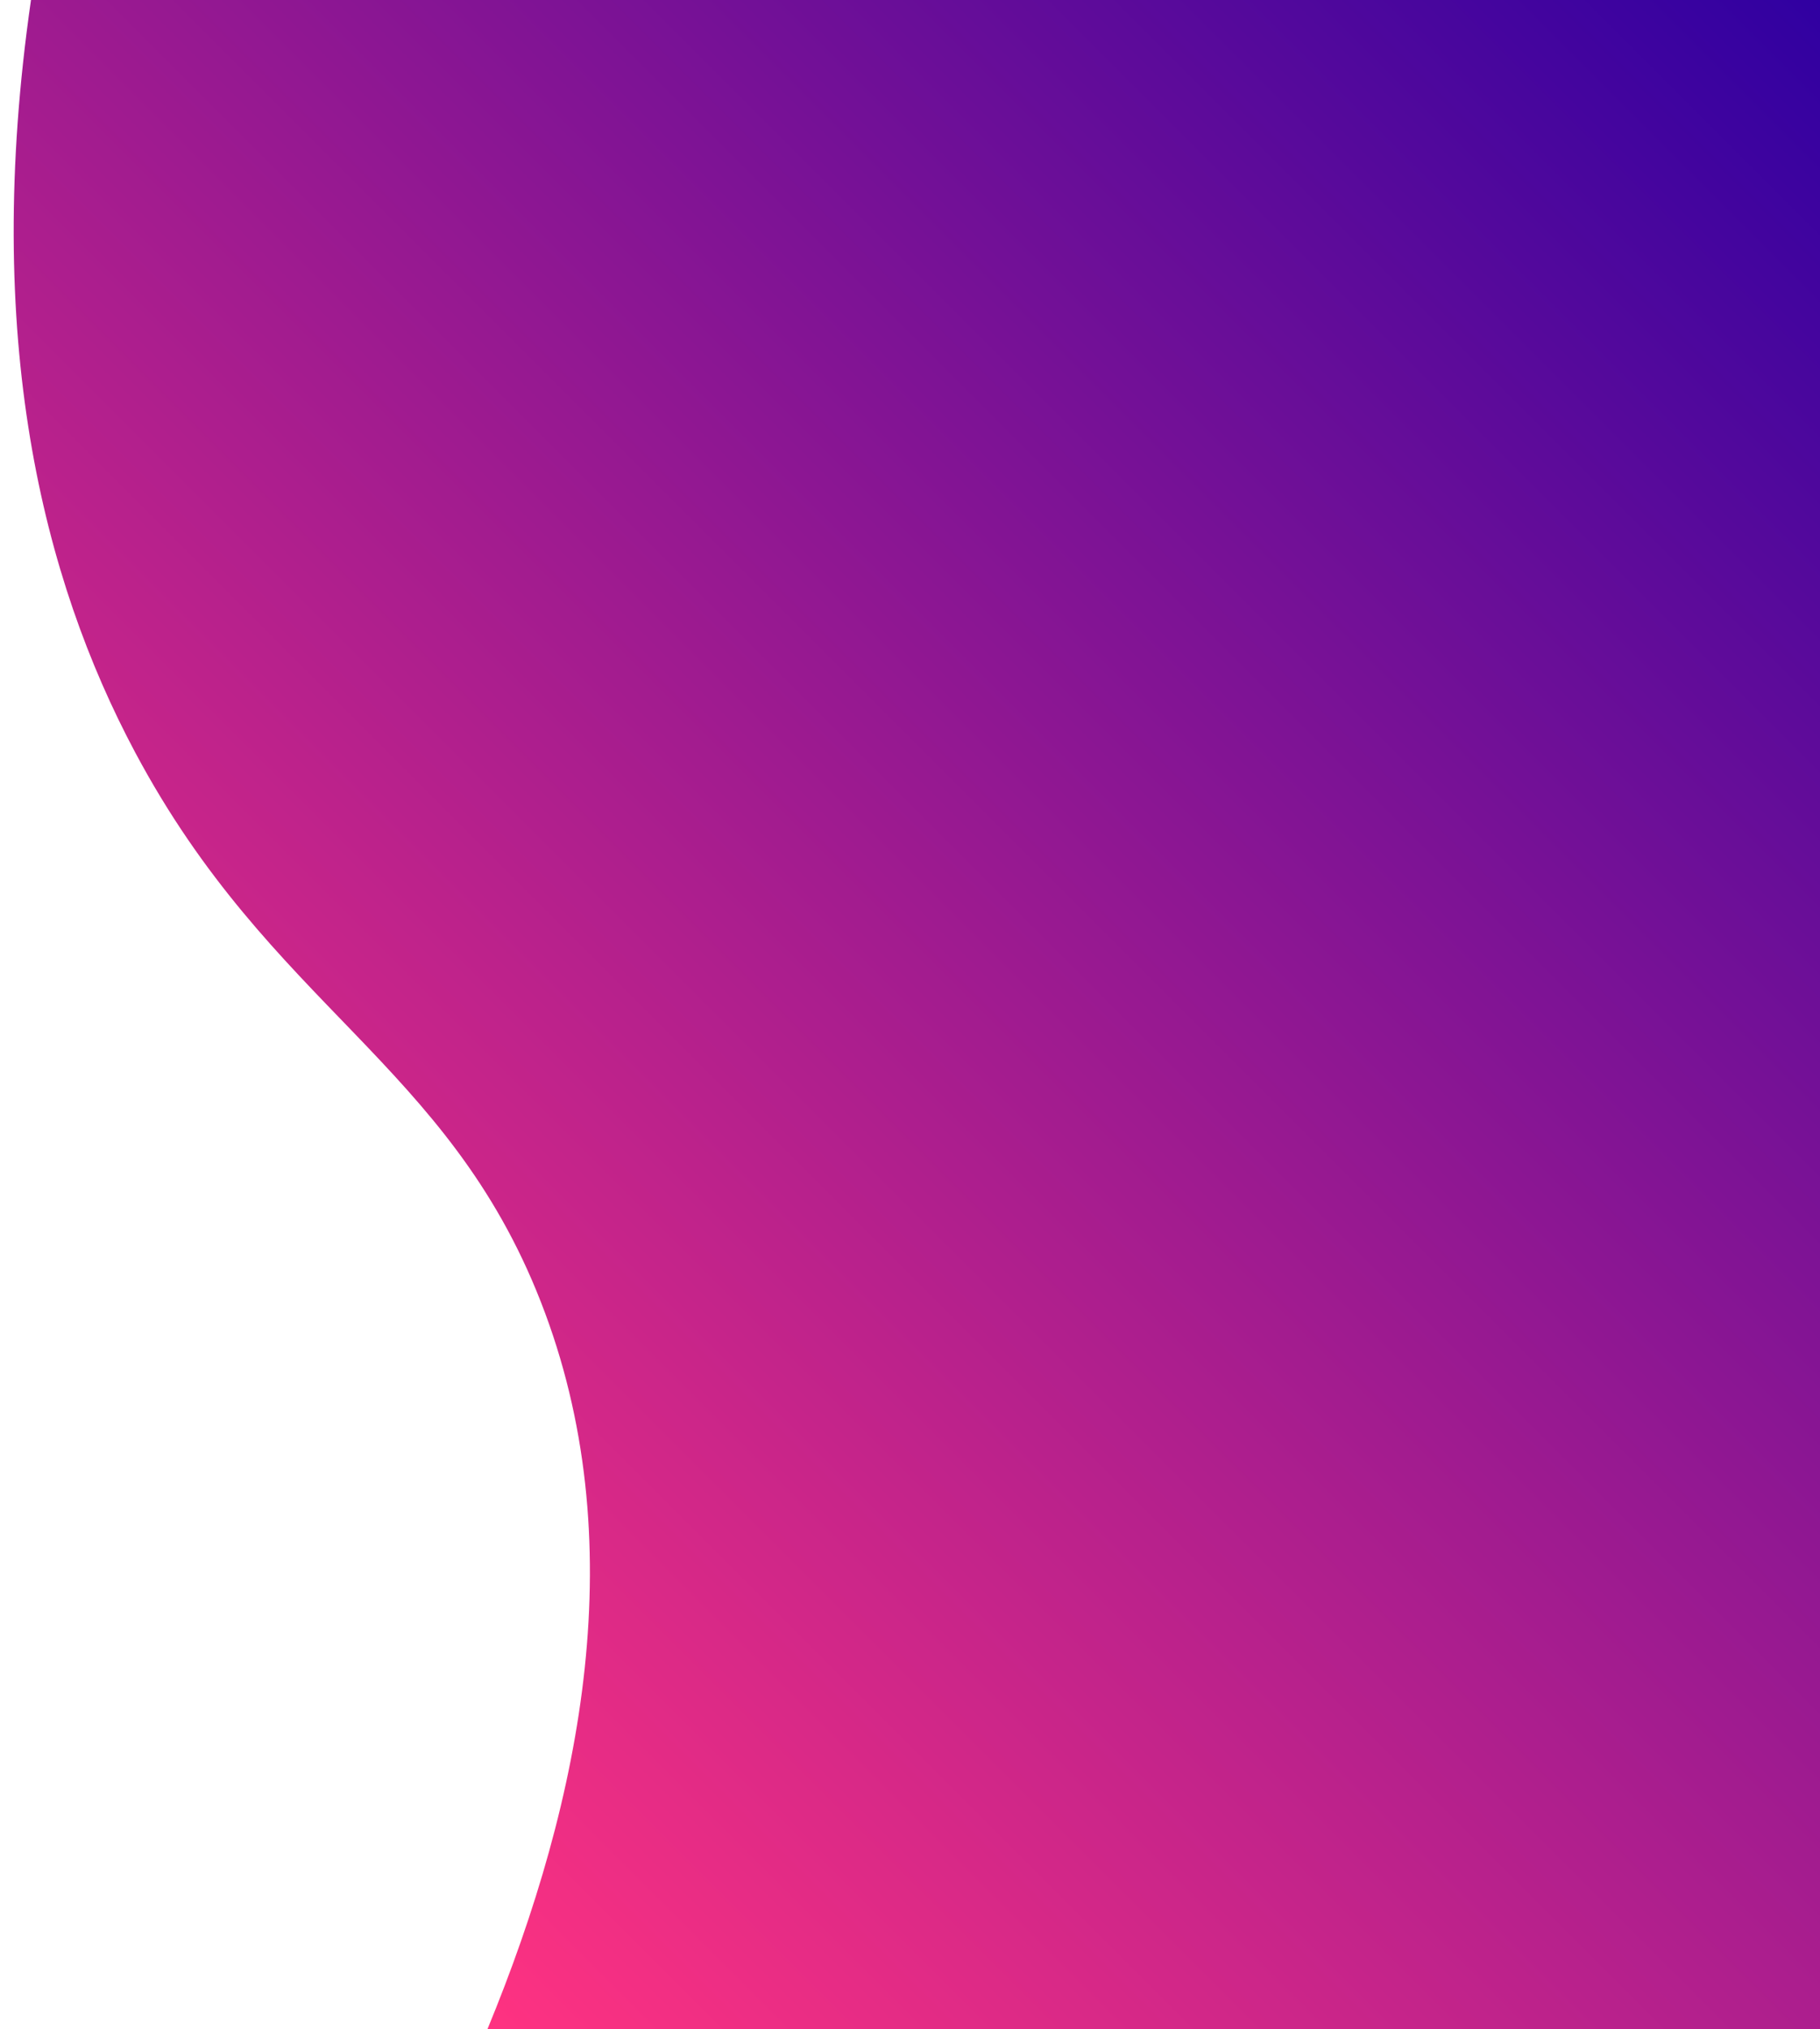 <?xml version="1.0" encoding="utf-8"?>
<!-- Generator: Adobe Illustrator 23.0.1, SVG Export Plug-In . SVG Version: 6.00 Build 0)  -->
<svg version="1.1" id="Layer_1" xmlns="http://www.w3.org/2000/svg" xmlns:xlink="http://www.w3.org/1999/xlink" x="0px" y="0px"
	 viewBox="0 0 646 720" style="enable-background:new 0 0 646 720;" xml:space="preserve">
<style type="text/css">
	.st0{fill:url(#SVGID_1_);}
</style>
<linearGradient id="SVGID_1_" gradientUnits="userSpaceOnUse" x1="70.75" y1="617.75" x2="667.25" y2="21.25">
	<stop  offset="0" style="stop-color:#FF3281"/>
	<stop  offset="1" style="stop-color:#3000A1"/>
</linearGradient>
<path class="st0" d="M11,0c-17.3,120,4.1,205.3,37,267c48.2,90.3,110.8,110,144,195c32.9,84.2,14.9,175.9-19,258
	c157.7,0,315.3,0,473,0c0-240,0-480,0-720C434.3,0,222.7,0,11,0z"/>
</svg>
